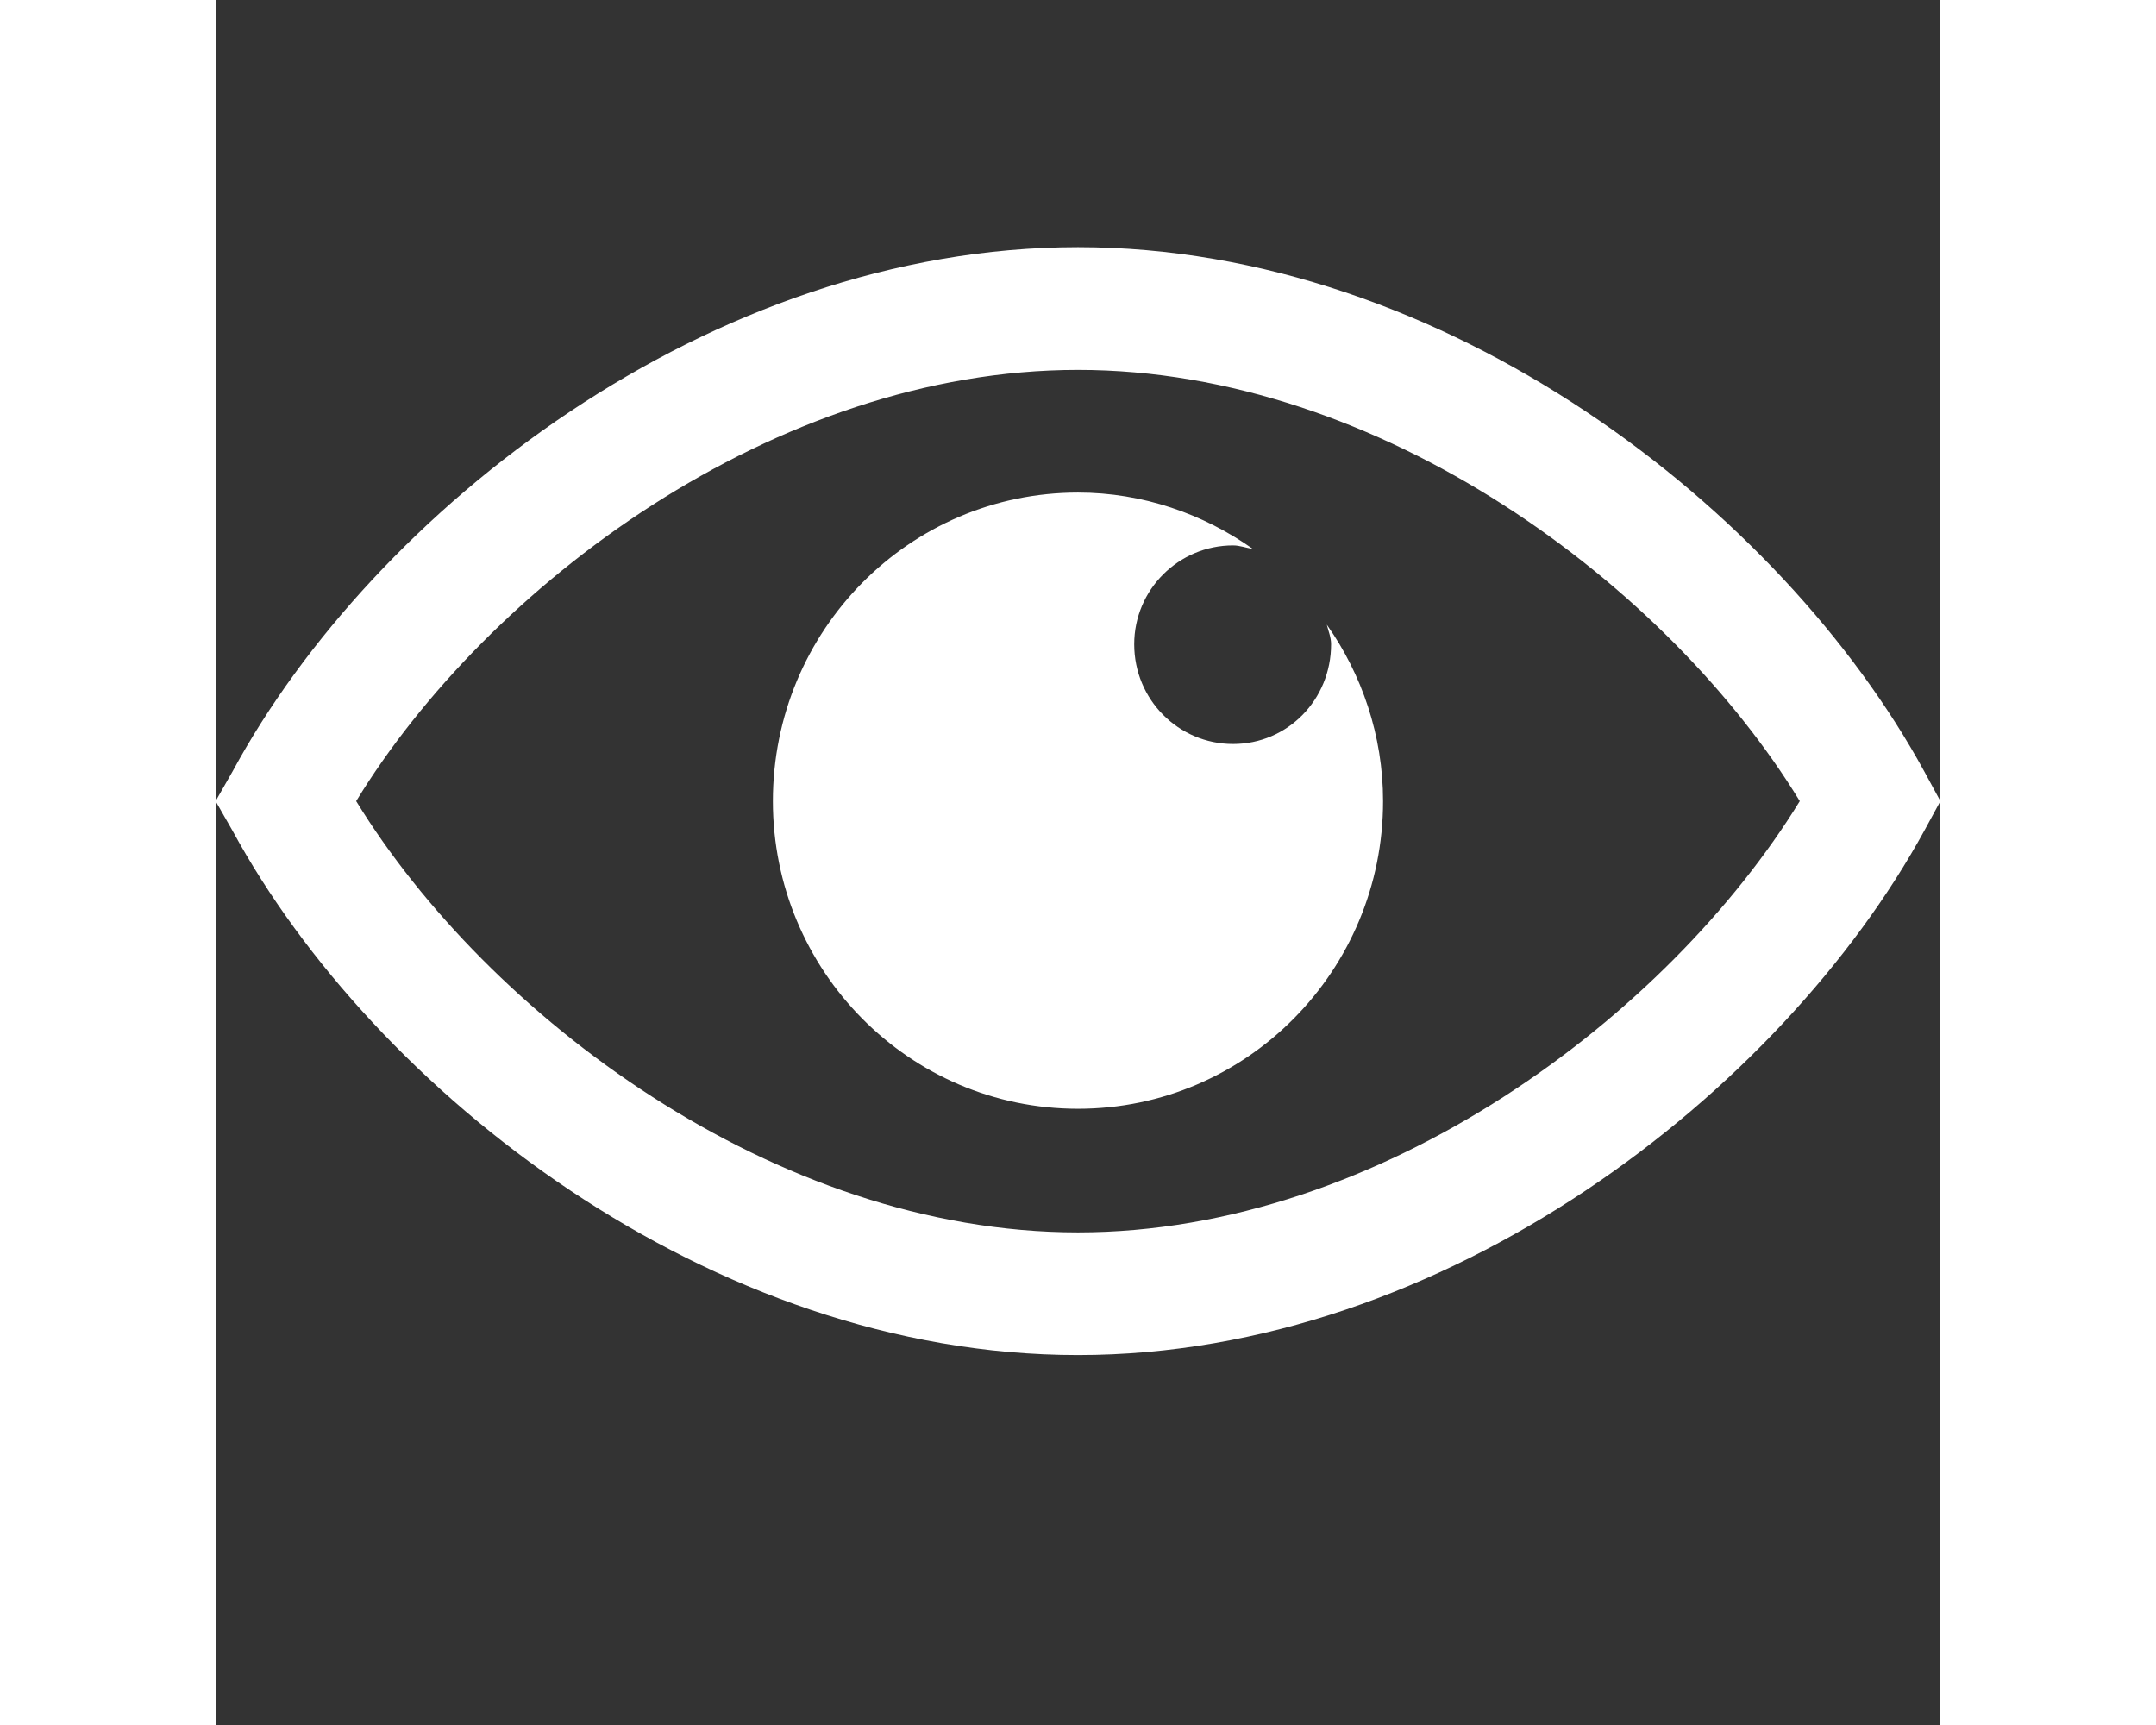 <?xml version="1.0" encoding="utf-8"?>
<!-- Generator: Adobe Illustrator 16.0.0, SVG Export Plug-In . SVG Version: 6.00 Build 0)  -->
<!DOCTYPE svg PUBLIC "-//W3C//DTD SVG 1.1//EN" "http://www.w3.org/Graphics/SVG/1.1/DTD/svg11.dtd">
<svg version="1.1" id="图层_1" xmlns="http://www.w3.org/2000/svg" xmlns:xlink="http://www.w3.org/1999/xlink" x="0px" y="0px"
	 width="30px" height="24px" viewBox="0 0 1024 1024" enable-background="new 0 0 1024 1024" xml:space="preserve">
<rect x="0" y="0" width="1024" height="1024" fill="#333333" stroke="none"/>
<path fill="#ffffff" d="M662.257,382.457c0,32.885-25.799,59.2-58.201,59.2c-32.37,0-58.686-26.315-58.686-59.2
	c0-32.371,26.315-58.686,58.686-58.686c4.059,0,7.601,1.514,11.657,2.028c-29.343-20.743-65.285-33.401-103.715-33.401
	c-100.201,0-181.142,81.971-181.142,183.172c0,100.656,80.943,182.629,181.142,182.629c100.171,0,181.115-81.972,181.115-182.629
	c0-38.972-12.657-75.399-33.401-104.742C660.741,374.887,662.256,378.429,662.257,382.457L662.257,382.457z M1014.371,457.858
	C929.886,303.029,730.544,146.716,512,146.716c-218.571,0-417.915,156.314-501.886,311.143L0,475.571l10.114,17.686
	C94.086,647.572,293.429,804.399,512,804.399c218.544,0,417.885-156.829,502.371-311.143l9.629-17.686L1014.371,457.858
	L1014.371,457.858z M512,731.571c-180.114,0-350.629-129.028-428.542-256c77.914-127.514,248.428-256,428.542-256
	c180.085,0,350.599,128.486,428.515,256C862.6,602.543,692.085,731.571,512,731.571z"/>
</svg>
